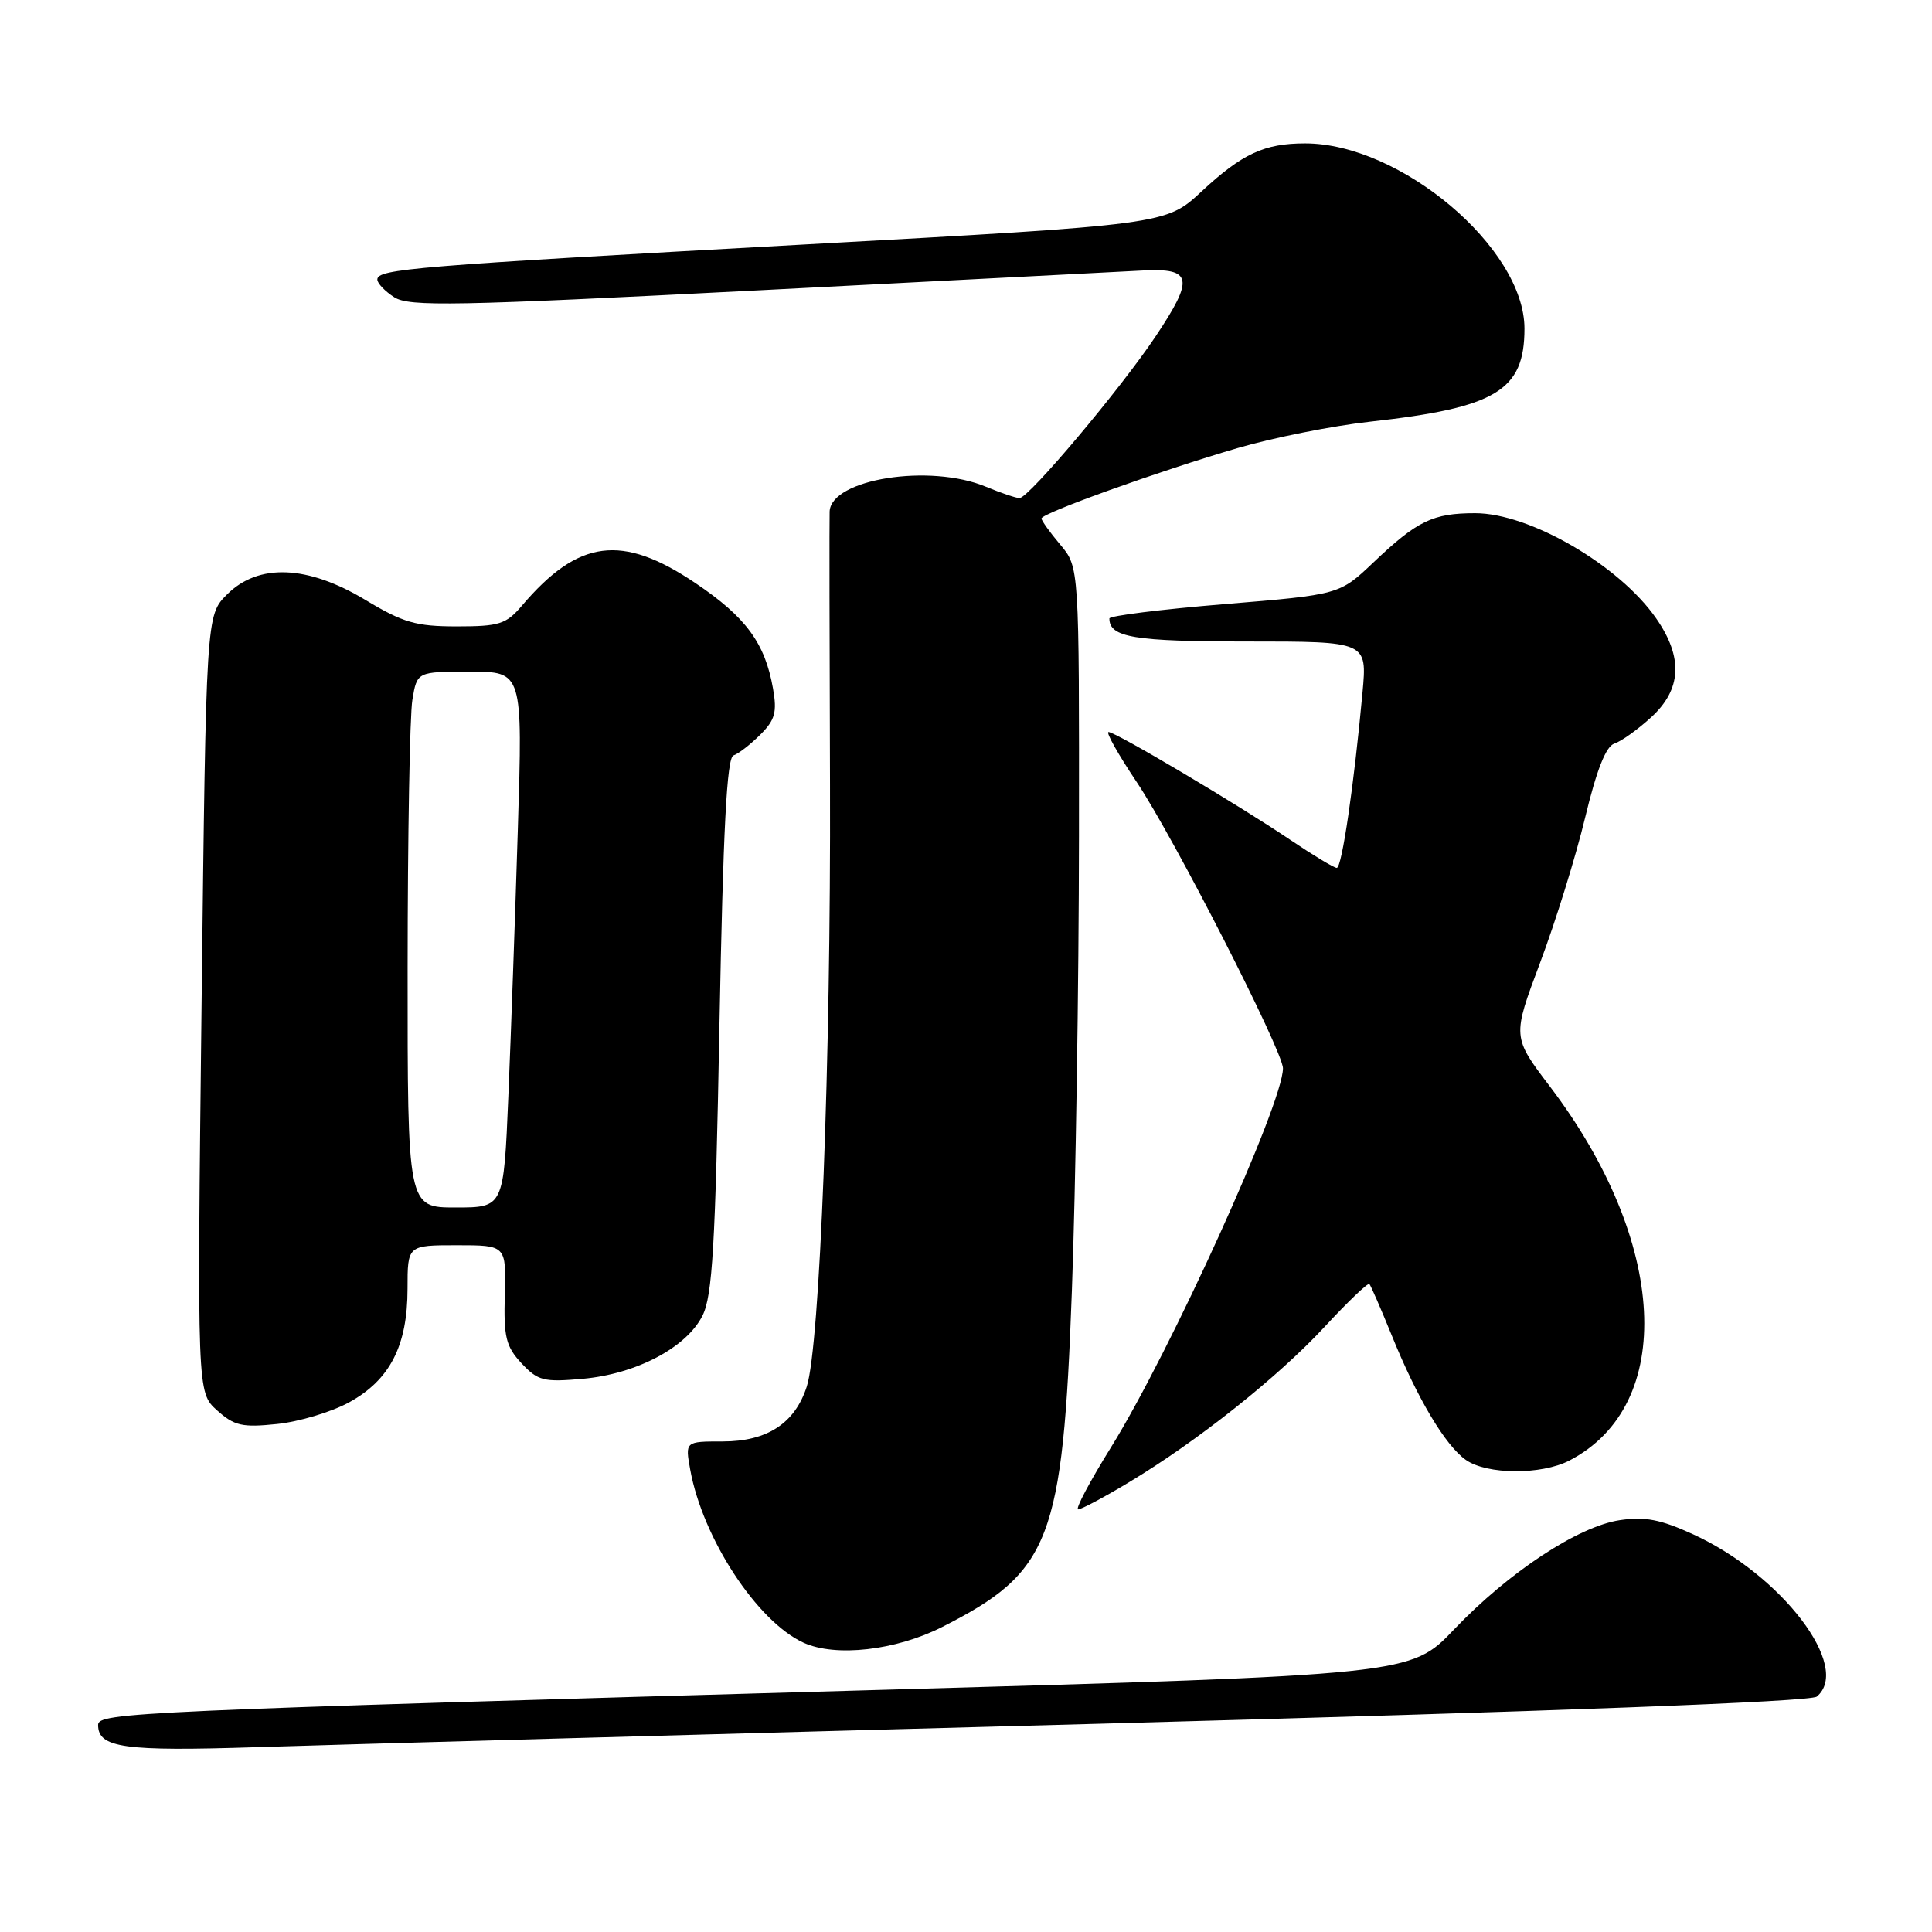 <?xml version="1.0" encoding="UTF-8" standalone="no"?>
<!DOCTYPE svg PUBLIC "-//W3C//DTD SVG 1.1//EN" "http://www.w3.org/Graphics/SVG/1.1/DTD/svg11.dtd" >
<svg xmlns="http://www.w3.org/2000/svg" xmlns:xlink="http://www.w3.org/1999/xlink" version="1.1" viewBox="0 0 256 256">
 <g >
 <path fill="currentColor"
d=" M 145.48 228.41 C 206.27 226.76 239.90 225.49 240.73 224.81 C 245.41 220.92 236.09 208.68 224.36 203.31 C 220.04 201.33 217.96 200.93 214.63 201.43 C 209.10 202.26 199.91 208.32 192.67 215.91 C 186.93 221.93 186.93 221.93 116.21 223.93 C 17.79 226.72 13.00 226.93 13.00 228.56 C 13.00 231.60 16.38 232.08 34.00 231.51 C 43.62 231.20 93.79 229.80 145.48 228.41 Z  M 124.83 215.59 C 139.21 208.30 140.82 204.13 142.03 171.04 C 142.53 157.54 142.95 130.45 142.97 110.83 C 143.00 75.15 143.00 75.15 140.50 72.18 C 139.12 70.55 138.00 68.98 138.00 68.70 C 138.00 68.01 153.57 62.42 164.00 59.37 C 168.68 58.00 176.55 56.43 181.50 55.88 C 198.24 54.03 202.00 51.77 202.00 43.54 C 202.00 32.87 185.58 19.00 172.94 19.00 C 167.53 19.00 164.61 20.36 159.22 25.36 C 154.50 29.76 154.50 29.76 106.50 32.40 C 54.77 35.25 50.00 35.64 50.00 37.04 C 50.00 37.54 51.01 38.60 52.25 39.39 C 54.22 40.65 60.24 40.54 100.50 38.47 C 125.80 37.16 148.75 35.98 151.50 35.84 C 158.00 35.52 158.25 36.90 153.12 44.58 C 148.45 51.57 136.31 66.00 135.09 66.00 C 134.63 66.00 132.63 65.32 130.65 64.50 C 123.22 61.39 110.11 63.47 109.93 67.78 C 109.89 68.72 109.91 85.03 109.98 104.00 C 110.10 140.47 108.64 178.33 106.90 183.73 C 105.33 188.60 101.65 191.00 95.75 191.00 C 90.78 191.00 90.78 191.00 91.46 194.75 C 93.11 203.84 100.33 214.86 106.48 217.67 C 110.72 219.60 118.69 218.70 124.83 215.59 Z  M 149.56 196.43 C 158.65 190.98 169.33 182.49 175.52 175.81 C 178.59 172.49 181.26 169.94 181.45 170.14 C 181.64 170.34 182.96 173.38 184.39 176.89 C 187.78 185.28 191.51 191.54 194.24 193.45 C 197.03 195.41 204.23 195.45 207.93 193.54 C 222.12 186.20 221.00 164.54 205.36 143.95 C 200.38 137.39 200.38 137.39 204.08 127.54 C 206.12 122.12 208.80 113.49 210.03 108.37 C 211.56 102.00 212.80 98.88 213.91 98.53 C 214.81 98.24 217.00 96.68 218.77 95.06 C 222.83 91.36 223.05 87.12 219.46 81.95 C 214.59 74.91 202.70 68.00 195.47 68.00 C 189.86 68.00 187.80 69.00 182.00 74.51 C 177.50 78.79 177.50 78.79 162.25 80.05 C 153.86 80.74 147.00 81.60 147.00 81.95 C 147.00 84.46 150.25 85.00 165.28 85.00 C 181.16 85.00 181.16 85.00 180.54 91.75 C 179.42 103.95 177.81 115.00 177.13 115.00 C 176.77 115.00 174.00 113.33 170.99 111.30 C 164.09 106.64 147.84 97.00 146.89 97.00 C 146.50 97.00 148.17 99.97 150.60 103.60 C 155.50 110.90 170.00 139.28 170.00 141.56 C 170.00 146.23 155.06 179.14 147.23 191.75 C 144.41 196.29 142.44 200.00 142.86 200.00 C 143.28 200.00 146.29 198.40 149.56 196.43 Z  M 46.26 185.82 C 51.67 182.85 54.00 178.32 54.00 170.75 C 54.00 165.00 54.00 165.00 60.53 165.00 C 67.07 165.00 67.07 165.00 66.89 171.53 C 66.73 177.18 67.03 178.41 69.10 180.64 C 71.28 182.97 72.03 183.16 77.21 182.70 C 84.30 182.07 90.97 178.56 93.09 174.32 C 94.40 171.69 94.79 165.14 95.33 135.83 C 95.82 109.80 96.31 100.40 97.19 100.10 C 97.85 99.88 99.44 98.65 100.74 97.35 C 102.70 95.40 102.98 94.37 102.43 91.25 C 101.37 85.21 98.85 81.77 92.13 77.25 C 82.40 70.70 76.65 71.45 69.16 80.25 C 67.07 82.71 66.16 83.00 60.53 83.00 C 55.12 83.00 53.43 82.51 48.43 79.50 C 40.74 74.87 34.24 74.61 30.08 78.77 C 27.31 81.54 27.31 81.54 26.71 133.02 C 26.12 184.50 26.12 184.50 28.75 186.87 C 31.05 188.93 32.08 189.17 36.70 188.69 C 39.62 188.39 43.92 187.10 46.26 185.82 Z  M 54.01 128.25 C 54.02 110.79 54.30 94.81 54.64 92.75 C 55.26 89.00 55.26 89.00 62.26 89.00 C 69.26 89.00 69.26 89.00 68.62 109.75 C 68.27 121.16 67.70 137.14 67.36 145.25 C 66.74 160.00 66.74 160.00 60.37 160.00 C 54.00 160.00 54.00 160.00 54.01 128.25 Z "/>
</g>
</svg>